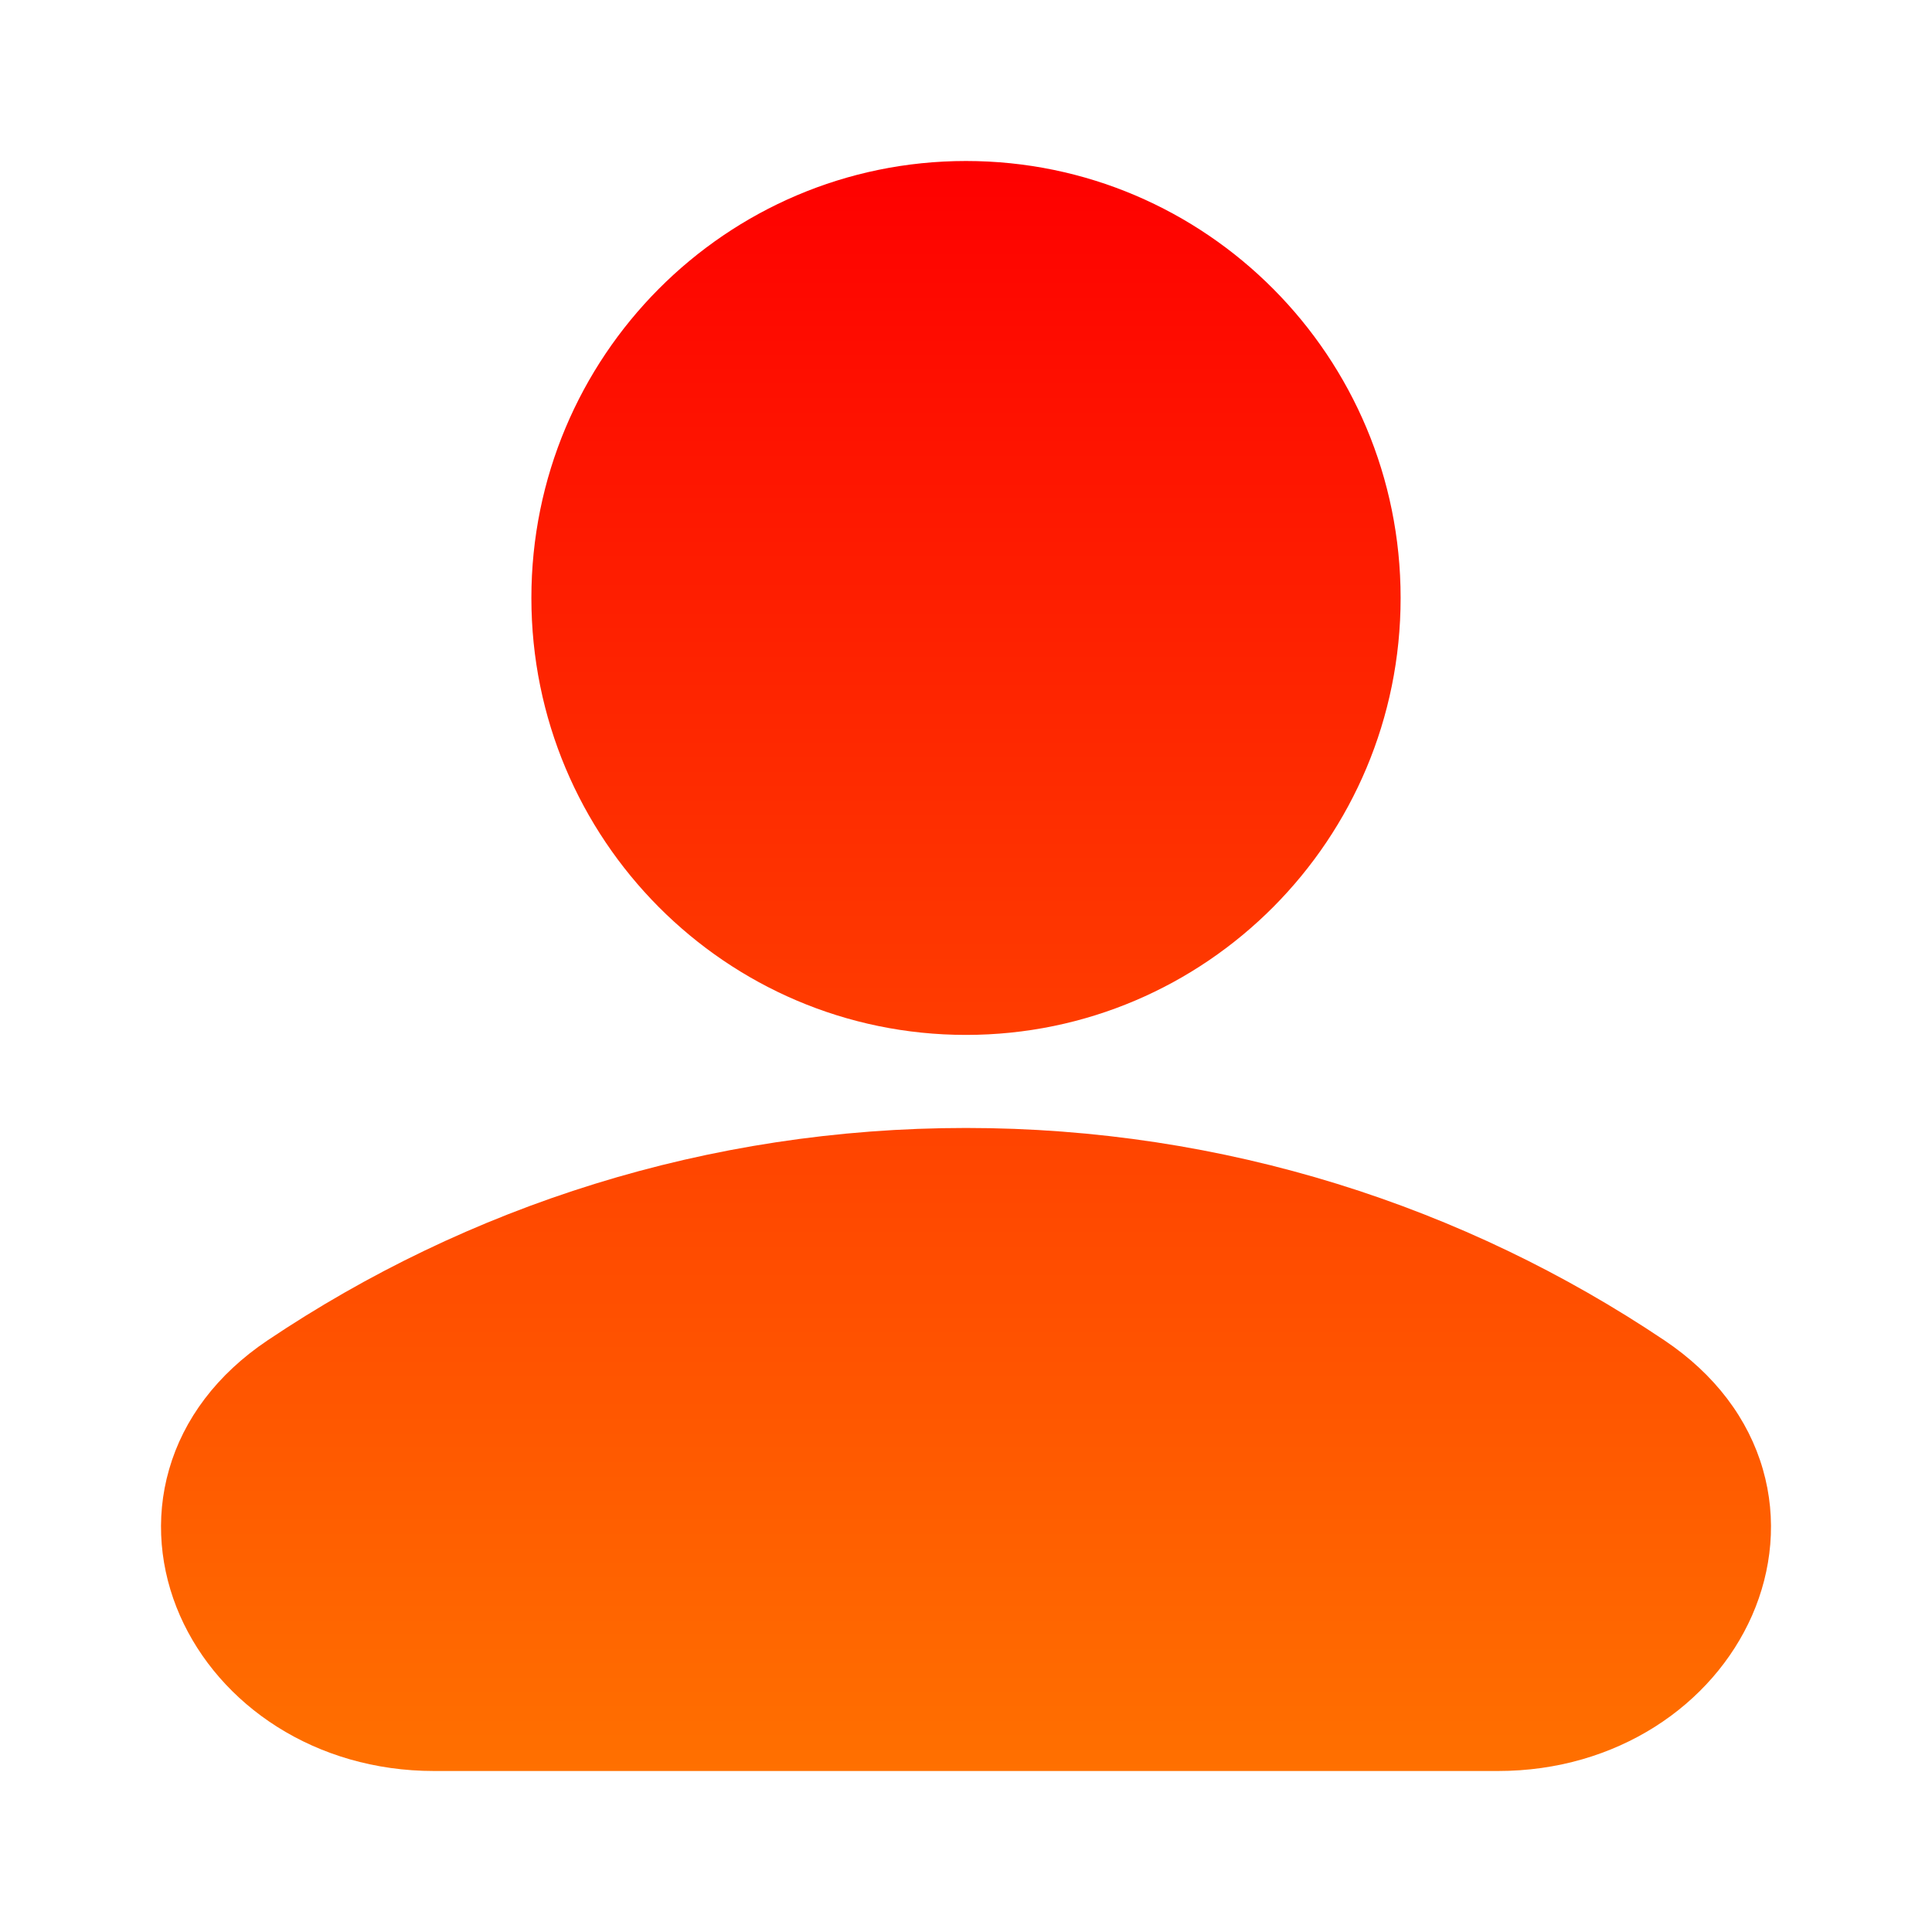 <svg width="24" height="24" viewBox="0 0 24 24" fill="none" xmlns="http://www.w3.org/2000/svg">
<g filter="url(#filter0_d_80_3268)">
<path fill-rule="evenodd" clip-rule="evenodd" d="M12 1C9.018 1 6.601 3.43 6.601 6.428C6.601 9.426 9.018 11.856 12 11.856C14.982 11.856 17.399 9.426 17.399 6.428C17.399 3.43 14.982 1 12 1ZM12 13.012C8.791 13.012 5.806 13.984 3.323 15.651C2.696 16.072 2.281 16.627 2.101 17.252C1.922 17.872 1.99 18.509 2.235 19.068C2.725 20.182 3.916 21 5.393 21L18.608 21C20.084 21 21.275 20.182 21.765 19.068C22.01 18.509 22.078 17.872 21.899 17.252C21.719 16.627 21.304 16.072 20.677 15.651C18.194 13.984 15.209 13.012 12 13.012Z" fill="url(#paint0_linear_80_3268)"/>
</g>
<defs>
<filter id="filter0_d_80_3268" x="0" y="0" width="24" height="24" filterUnits="userSpaceOnUse" color-interpolation-filters="sRGB">
<feFlood flood-opacity="0" result="BackgroundImageFix"/>
<feColorMatrix in="SourceAlpha" type="matrix" values="0 0 0 0 0 0 0 0 0 0 0 0 0 0 0 0 0 0 127 0" result="hardAlpha"/>
<feOffset dy="1"/>
<feGaussianBlur stdDeviation="1"/>
<feComposite in2="hardAlpha" operator="out"/>
<feColorMatrix type="matrix" values="0 0 0 0 0 0 0 0 0 0 0 0 0 0 0 0 0 0 0.25 0"/>
<feBlend mode="normal" in2="BackgroundImageFix" result="effect1_dropShadow_80_3268"/>
<feBlend mode="normal" in="SourceGraphic" in2="effect1_dropShadow_80_3268" result="shape"/>
</filter>
<linearGradient id="paint0_linear_80_3268" x1="12" y1="1" x2="12" y2="21" gradientUnits="userSpaceOnUse">
<stop stop-color="#FE0000"/>
<stop offset="1" stop-color="#FF7000"/>
</linearGradient>
</defs>
</svg>
